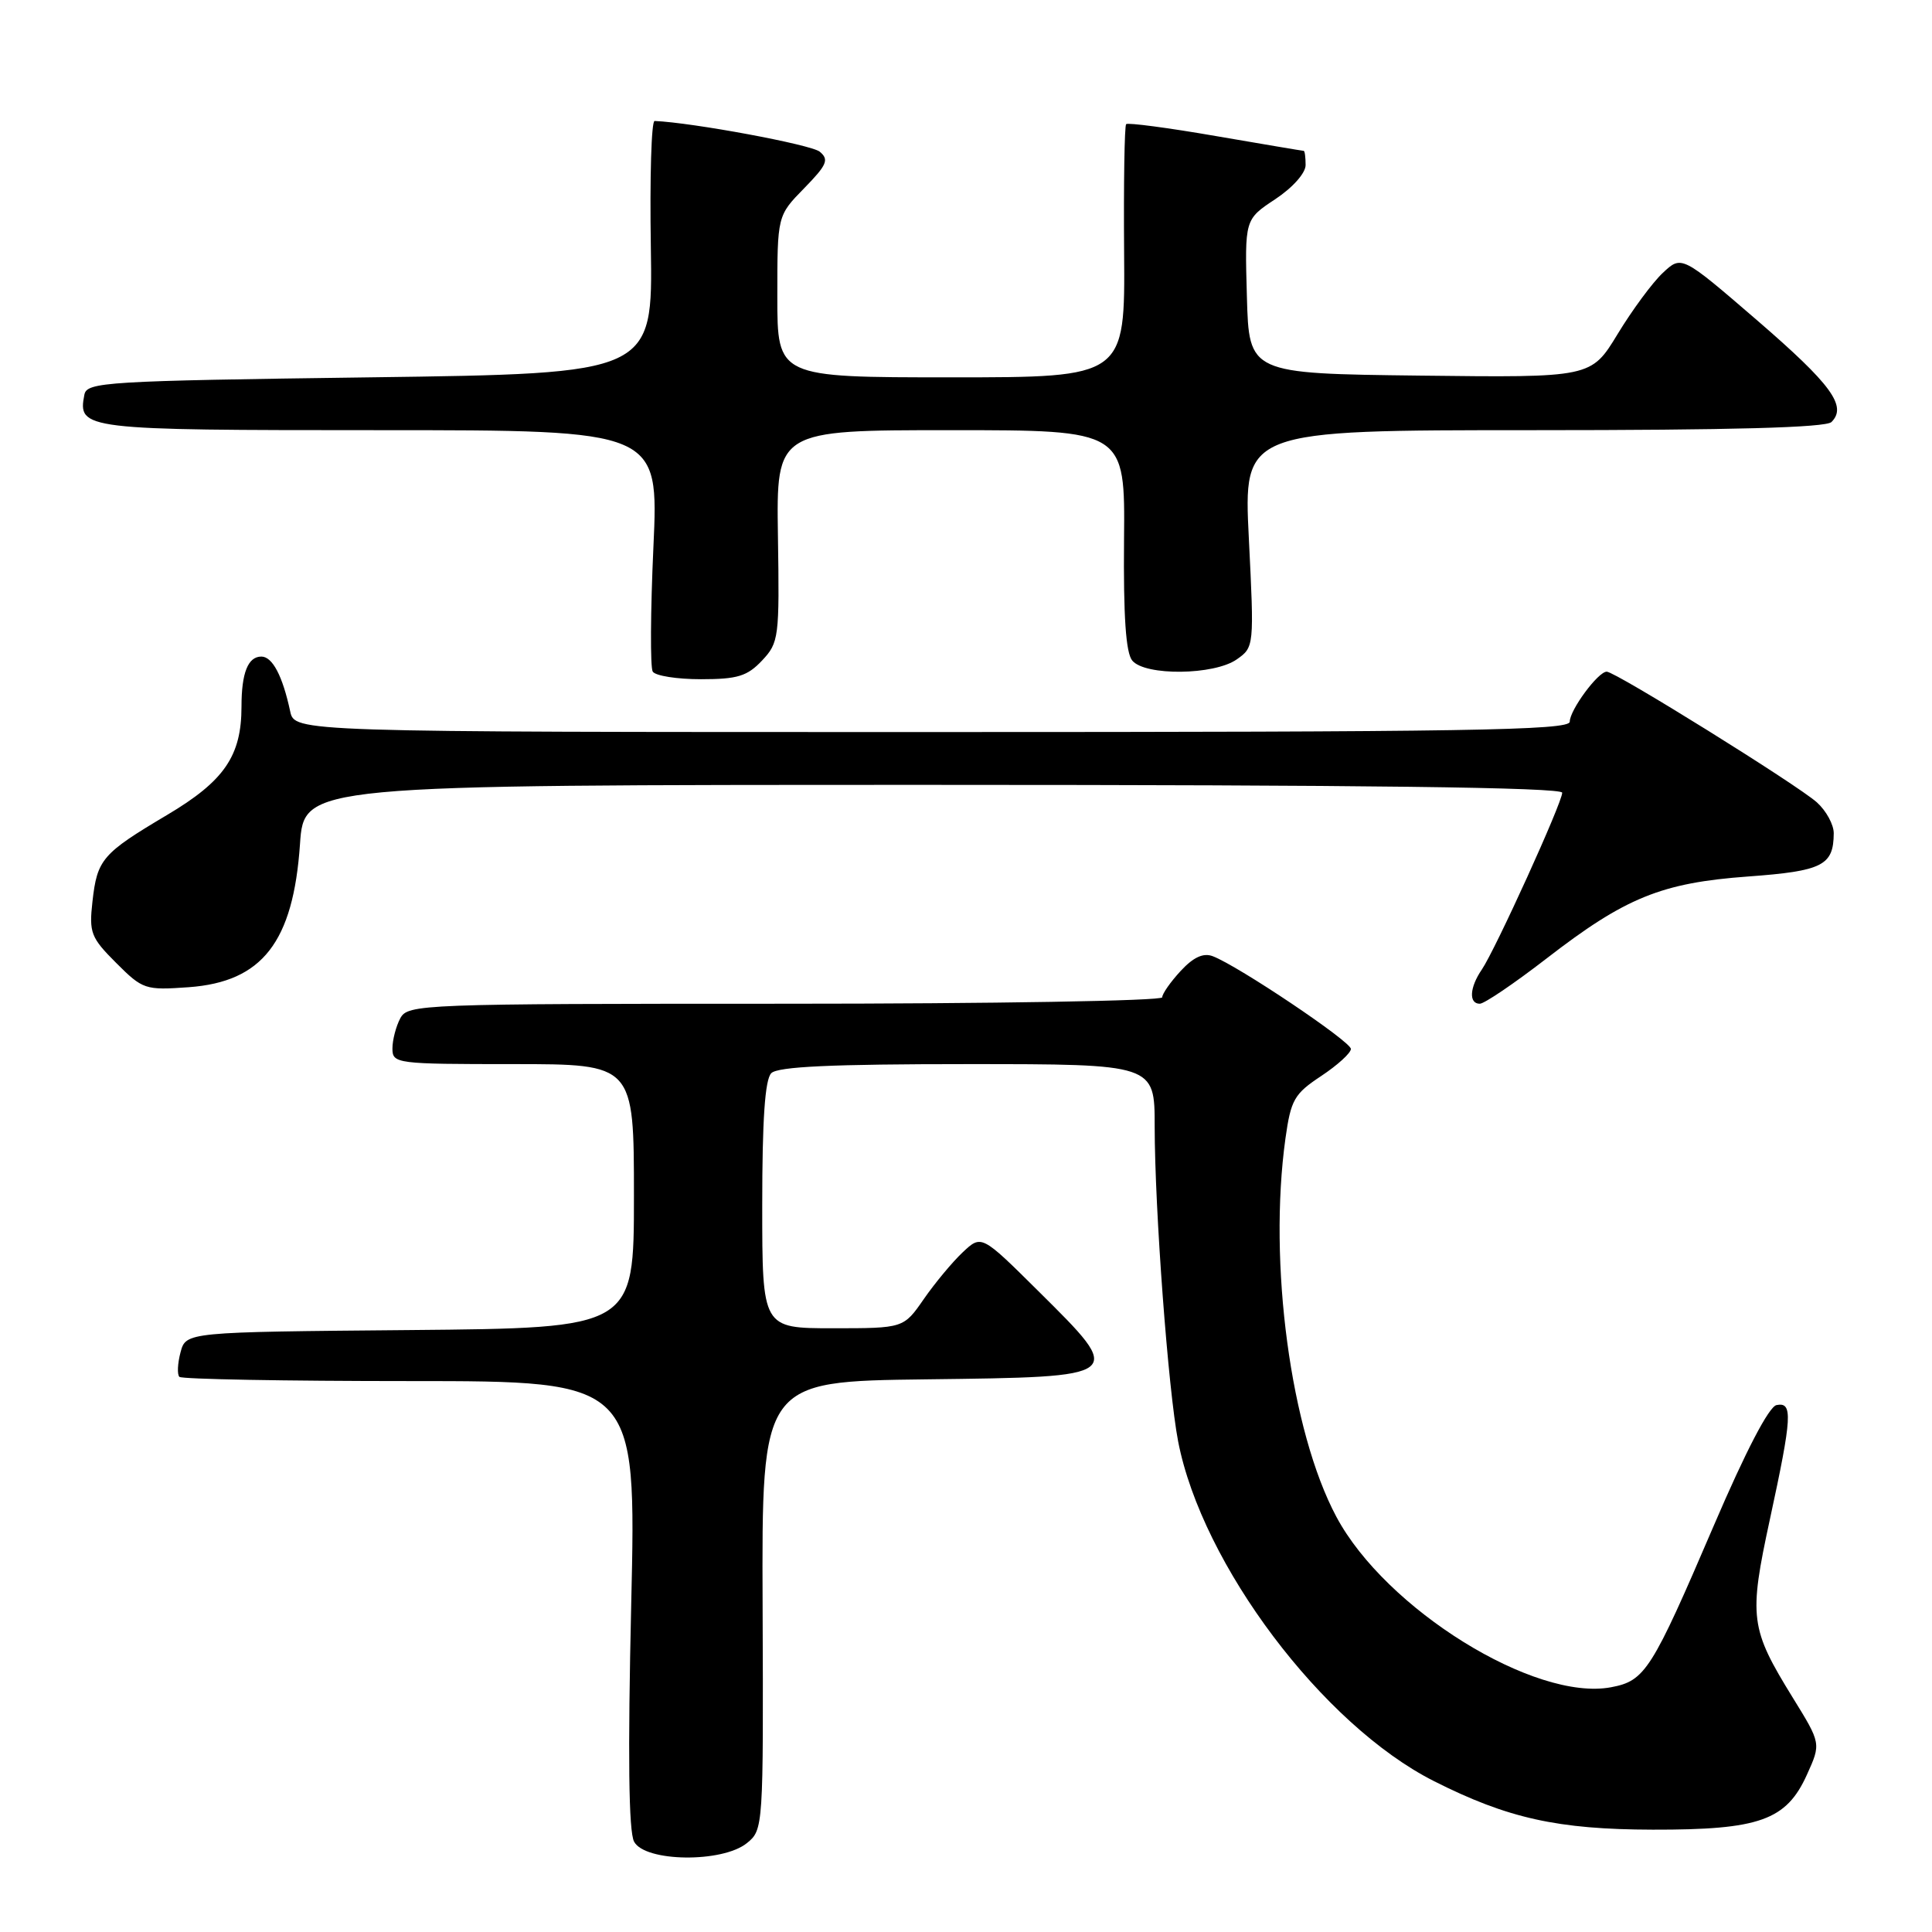 <?xml version="1.0" encoding="UTF-8" standalone="no"?>
<!DOCTYPE svg PUBLIC "-//W3C//DTD SVG 1.1//EN" "http://www.w3.org/Graphics/SVG/1.1/DTD/svg11.dtd" >
<svg xmlns="http://www.w3.org/2000/svg" xmlns:xlink="http://www.w3.org/1999/xlink" version="1.1" viewBox="0 0 256 256">
 <g >
 <path fill="currentColor"
d=" M 98.97 244.22 C 101.14 242.46 101.16 242.18 101.05 212.74 C 100.93 183.04 100.93 183.04 122.71 182.77 C 149.24 182.44 149.13 182.53 137.56 171.05 C 130.05 163.60 130.05 163.60 127.57 165.93 C 126.20 167.22 123.88 170.01 122.41 172.13 C 119.73 176.00 119.73 176.00 110.36 176.00 C 101.00 176.00 101.00 176.00 101.00 159.70 C 101.00 148.36 101.36 143.04 102.20 142.20 C 103.07 141.33 110.24 141.00 128.20 141.00 C 153.00 141.00 153.00 141.00 153.00 149.25 C 153.01 160.29 154.79 184.17 156.11 191.00 C 159.28 207.33 175.28 228.57 190.01 236.01 C 199.80 240.95 206.41 242.41 219.00 242.44 C 233.15 242.47 236.70 241.20 239.43 235.15 C 241.30 231.02 241.30 231.02 237.57 224.98 C 231.88 215.76 231.70 214.36 234.53 201.27 C 237.47 187.69 237.58 185.74 235.40 186.18 C 234.39 186.38 231.30 192.32 227.10 202.12 C 218.84 221.38 217.99 222.72 213.47 223.57 C 203.35 225.47 183.58 213.19 177.07 200.97 C 171.01 189.61 168.03 167.39 170.33 150.84 C 171.05 145.72 171.49 144.94 175.06 142.58 C 177.23 141.14 179.00 139.53 179.00 138.99 C 179.00 138.01 164.07 127.98 160.69 126.70 C 159.45 126.23 158.13 126.83 156.44 128.66 C 155.10 130.11 154.00 131.68 154.00 132.15 C 154.00 132.62 131.52 133.00 104.04 133.00 C 55.66 133.00 54.04 133.06 53.04 134.93 C 52.47 136.00 52.00 137.80 52.00 138.93 C 52.00 140.94 52.50 141.00 68.00 141.00 C 84.00 141.00 84.00 141.00 84.00 158.49 C 84.00 175.97 84.00 175.97 54.32 176.24 C 24.64 176.50 24.64 176.50 23.92 179.19 C 23.53 180.66 23.46 182.13 23.77 182.44 C 24.08 182.75 37.83 183.00 54.33 183.00 C 84.32 183.00 84.32 183.00 83.64 212.53 C 83.18 232.57 83.30 242.70 84.02 244.03 C 85.46 246.73 95.71 246.86 98.97 244.22 Z  M 204.88 127.04 C 215.37 118.92 220.14 116.98 231.64 116.14 C 241.50 115.42 242.95 114.68 242.98 110.42 C 242.99 109.28 241.99 107.44 240.75 106.32 C 238.19 104.02 214.05 89.00 212.90 89.00 C 211.75 89.00 208.00 94.09 208.00 95.63 C 208.00 96.78 194.24 97.00 123.52 97.00 C 39.04 97.00 39.04 97.00 38.45 94.25 C 37.44 89.55 36.10 87.00 34.63 87.00 C 32.86 87.00 32.00 89.16 32.00 93.61 C 32.00 100.16 29.73 103.48 22.15 107.98 C 13.53 113.10 12.88 113.85 12.25 119.47 C 11.79 123.59 12.04 124.24 15.39 127.59 C 18.92 131.12 19.24 131.22 25.01 130.81 C 34.76 130.10 38.86 124.83 39.75 111.85 C 40.29 104.00 40.29 104.00 123.64 104.00 C 180.60 104.00 207.00 104.33 207.00 105.04 C 207.00 106.36 198.14 125.84 196.35 128.47 C 194.72 130.85 194.60 133.00 196.08 133.00 C 196.68 133.00 200.63 130.32 204.88 127.04 Z  M 100.98 87.52 C 103.21 85.15 103.29 84.48 103.08 71.02 C 102.87 57.00 102.87 57.00 125.97 57.00 C 149.08 57.00 149.08 57.00 148.94 71.53 C 148.85 81.67 149.18 86.51 150.03 87.53 C 151.73 89.58 160.88 89.48 163.88 87.37 C 166.18 85.76 166.19 85.65 165.48 71.37 C 164.76 57.00 164.76 57.00 203.18 57.00 C 229.45 57.00 241.94 56.66 242.68 55.92 C 244.78 53.82 242.68 50.95 232.80 42.42 C 222.82 33.82 222.82 33.82 220.33 36.16 C 218.96 37.44 216.27 41.09 214.34 44.27 C 210.83 50.04 210.83 50.04 188.17 49.77 C 165.50 49.50 165.50 49.50 165.22 39.29 C 164.93 29.07 164.93 29.07 168.97 26.40 C 171.28 24.87 173.00 22.94 173.00 21.87 C 173.00 20.84 172.89 20.00 172.75 19.99 C 172.61 19.99 167.35 19.10 161.06 18.02 C 154.77 16.93 149.44 16.23 149.22 16.45 C 149.00 16.67 148.88 24.31 148.95 33.42 C 149.08 50.00 149.08 50.00 126.04 50.00 C 103.00 50.00 103.00 50.00 103.00 39.29 C 103.00 28.58 103.00 28.58 106.55 24.95 C 109.59 21.84 109.88 21.15 108.62 20.10 C 107.49 19.16 91.76 16.24 86.74 16.03 C 86.31 16.01 86.09 23.54 86.24 32.75 C 86.50 49.50 86.50 49.50 49.01 50.00 C 13.95 50.47 11.50 50.62 11.18 52.30 C 10.29 56.92 10.93 57.00 50.27 57.00 C 87.29 57.00 87.29 57.00 86.58 72.49 C 86.19 81.01 86.15 88.44 86.49 88.99 C 86.84 89.55 89.71 90.00 92.88 90.00 C 97.73 90.00 99.02 89.60 100.98 87.52 Z "/>
</g>
</svg>